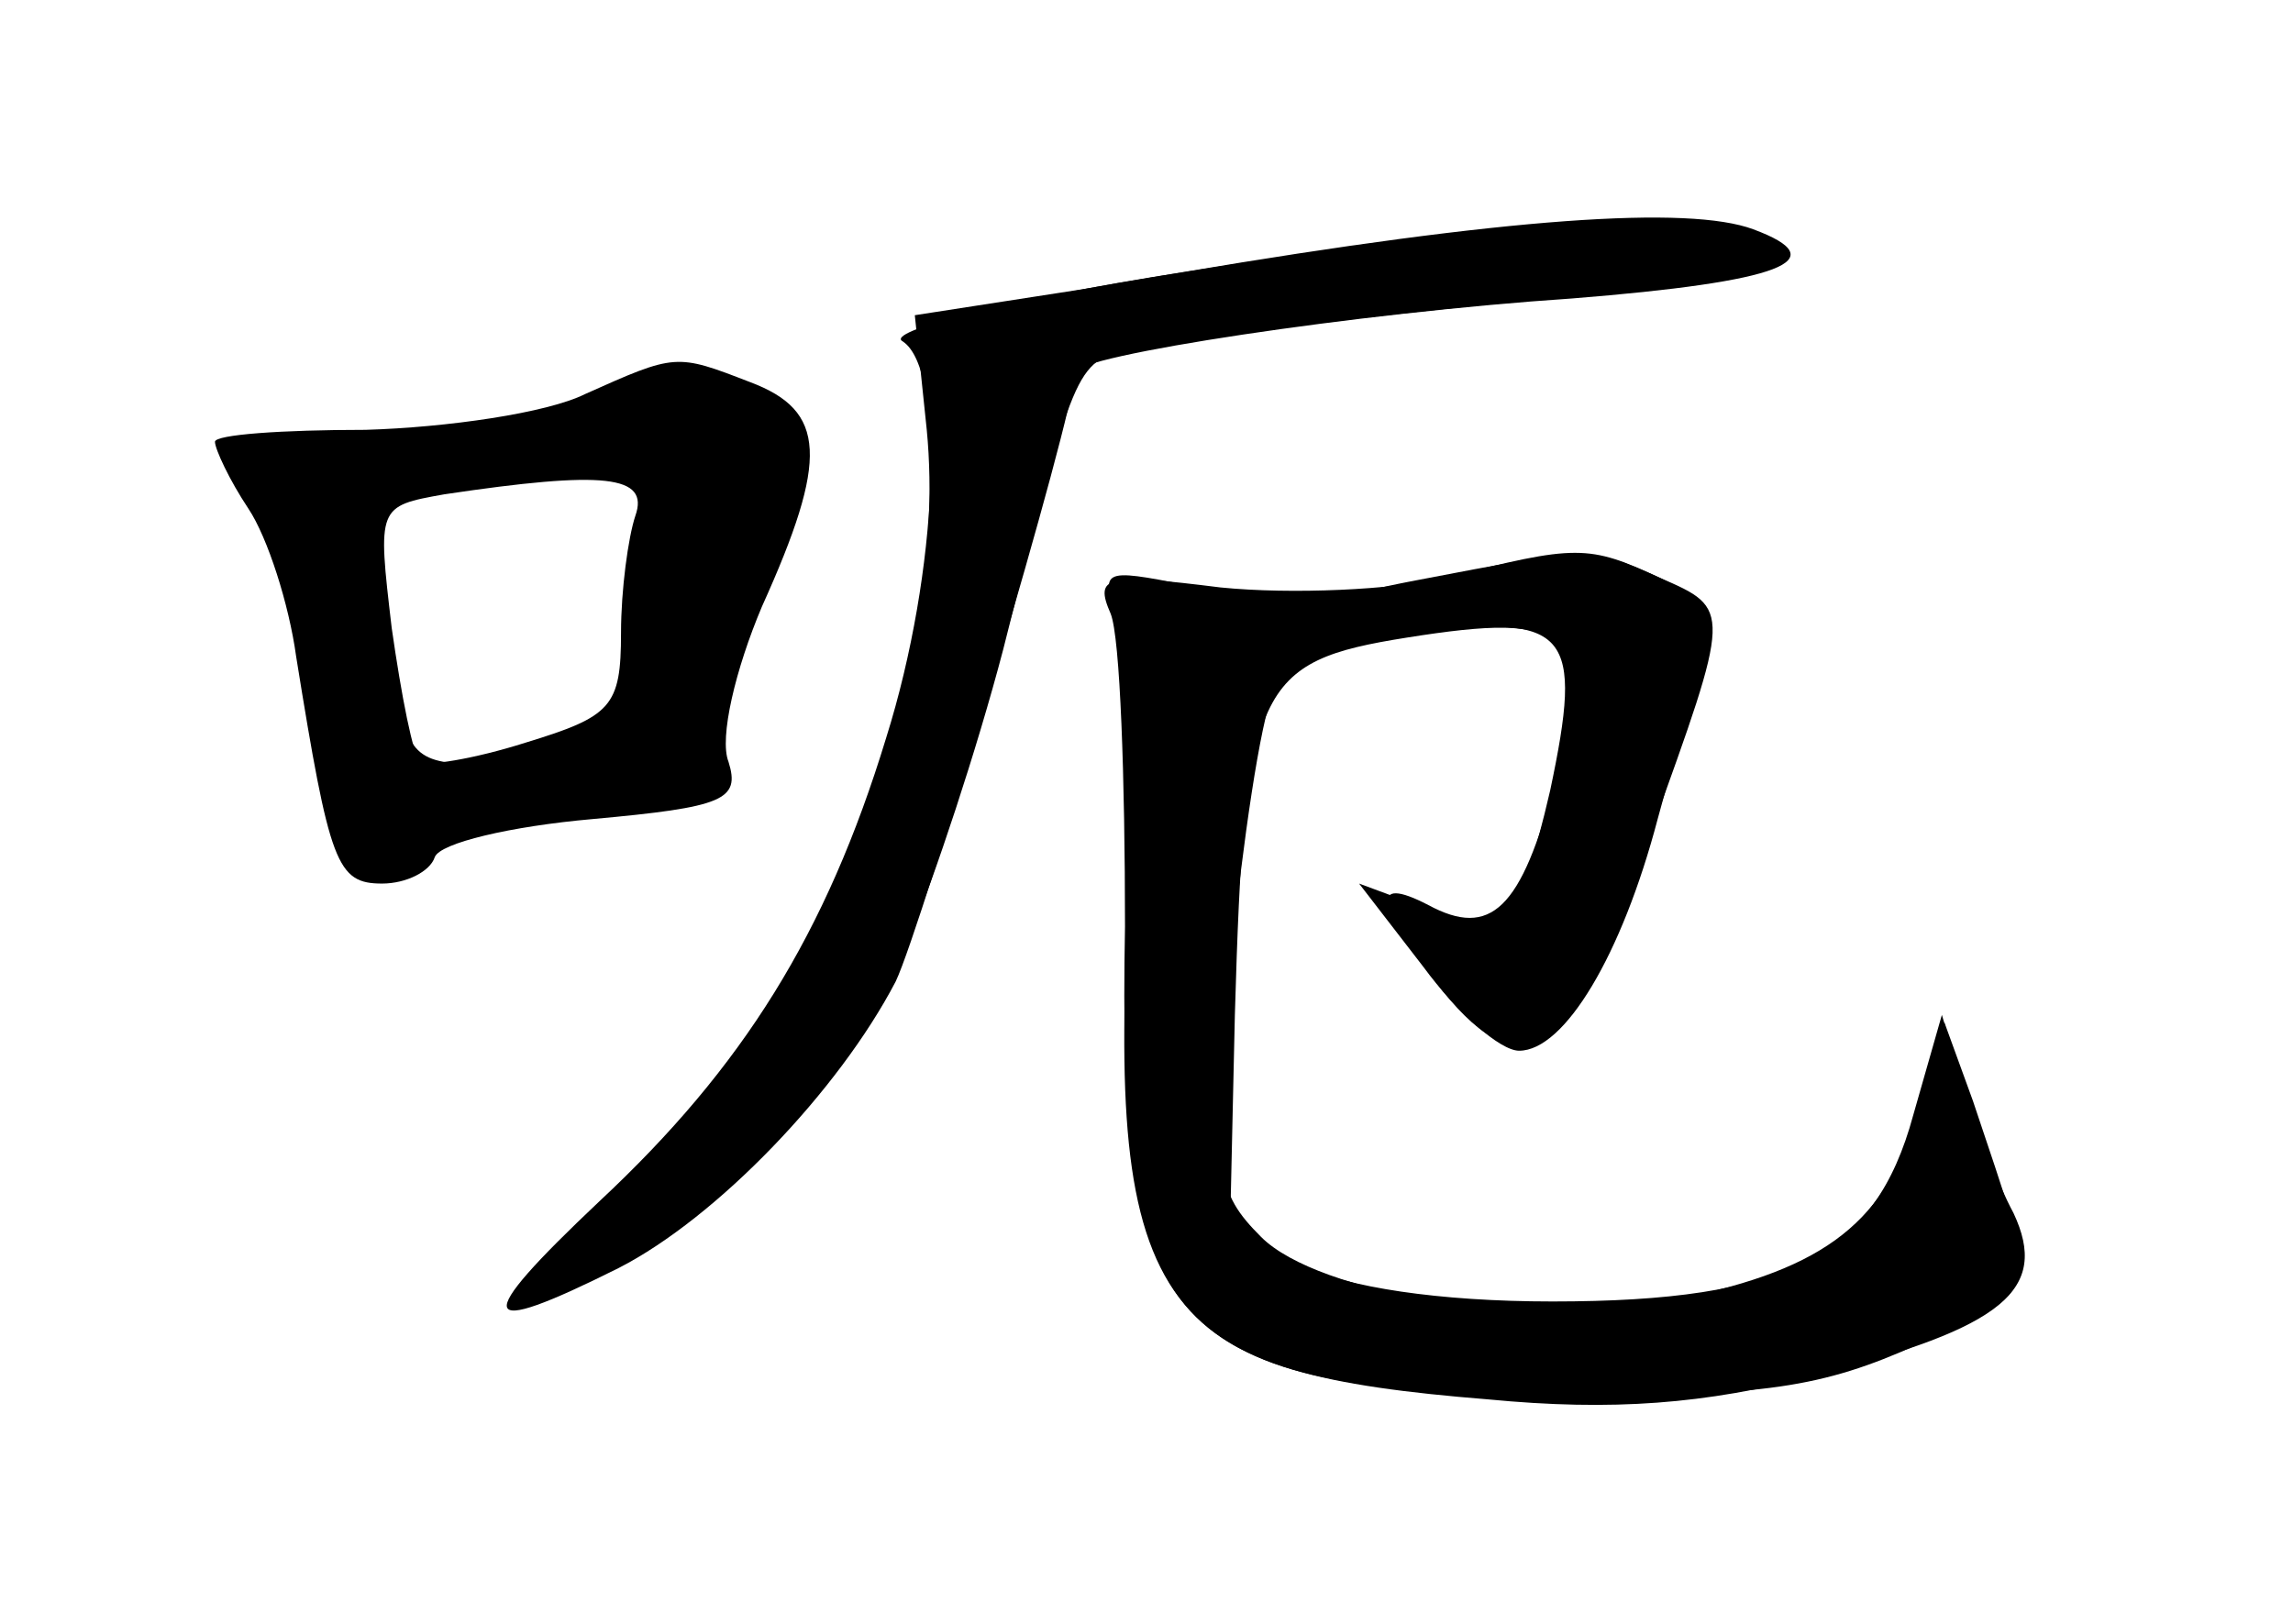 <?xml version="1.0" standalone="no"?>
<!DOCTYPE svg PUBLIC "-//W3C//DTD SVG 20010904//EN"
 "http://www.w3.org/TR/2001/REC-SVG-20010904/DTD/svg10.dtd">
<svg version="1.0" xmlns="http://www.w3.org/2000/svg"
 width="96pt" height="68pt" viewBox="0 0 96 68"
 preserveAspectRatio="xMidYMid meet">
<g transform="translate(0,68) scale(0.1,-0.1)" fill="#000000" stroke="none">
<g id="part-0" class="char-part">
  <path d="M585 579 c-33 -4 -92 -13 -131 -20 l-71 -11 5 -48 c10 -103 -46 -241
-130 -321 -49 -47 -50 -49 -19 -38 43 15 119 94 142 147 10 24 28 78 39 120
30 119 30 120 53 126 12 3 77 11 145 18 116 10 142 18 106 32 -19 7 -61 6
-139 -5z"/>
  <path d="M245 515 c-16 -8 -58 -14 -92 -15 -35 0 -63 -2 -63 -5 0 -3 6 -16 14
-28 8 -12 17 -40 20 -62 14 -87 17 -95 36 -95 10 0 20 5 22 11 2 6 32 13 66
16 55 5 62 8 57 24 -4 10 3 39 14 65 28 62 27 82 -5 94 -31 12 -31 12 -69 -5z
m21 -51 c-3 -9 -6 -31 -6 -49 0 -31 -4 -35 -40 -46 -22 -7 -42 -10 -44 -8 -3
2 -8 28 -12 56 -6 51 -6 51 22 56 67 10 86 8 80 -9z"/>
  <path d="M605 438 c-22 -5 -64 -7 -94 -4 -48 6 -53 5 -46 -11 4 -10 6 -69 6
-131 -3 -164 15 -187 152 -198 52 -5 91 -2 137 10 79 20 98 36 83 68 -7 13
-16 37 -21 53 l-9 30 -12 -42 c-16 -59 -53 -78 -151 -78 -48 0 -86 6 -105 15
l-30 16 2 89 c4 138 9 148 72 158 69 11 77 3 62 -60 -14 -54 -27 -66 -53 -52
-25 13 -22 0 6 -36 34 -42 54 -27 87 66 34 94 34 94 4 107 -30 14 -35 14 -90
0z"/>
</g>
<g id="part-1" class="char-part">
  <path d="M220 504 c-25 -8 -62 -13 -83 -12 -30 3 -36 1 -31 -12 4 -8 14 -47
23 -87 18 -80 28 -96 42 -70 7 12 23 17 52 17 62 0 85 9 80 29 -2 9 5 41 17
70 31 80 4 98 -100 65z m47 -71 c-6 -62 -16 -73 -64 -73 -29 0 -33 3 -38 38
-4 20 -9 45 -11 54 -4 13 5 19 38 26 82 19 82 19 75 -45z"/>
</g>
<g id="part-2" class="char-part">
  <path d="M495 566 c-76 -12 -125 -25 -117 -29 18 -12 15 -96 -7 -166 -25 -82
-60 -138 -120 -194 -54 -51 -52 -58 8 -28 41 21 92 74 116 120 11 23 75 238
75 255 0 7 118 25 208 31 88 7 111 16 76 29 -27 10 -103 5 -239 -18z"/>
</g>
<g id="part-3" class="char-part">
  <path d="M593 437 c-70 -13 -69 -30 1 -22 63 8 69 0 55 -66 -13 -56 -20 -62
-53 -49 l-27 10 27 -35 c14 -19 32 -35 40 -35 19 0 43 40 58 97 7 26 16 57 20
69 5 16 0 23 -19 32 -29 13 -29 13 -102 -1z"/>
</g>
<g id="part-4" class="char-part">
  <path d="M469 419 c4 -13 6 -70 3 -126 -8 -169 17 -197 183 -197 83 -1 108 3
148 21 53 24 51 18 23 102 l-12 33 -12 -41 c-14 -45 -41 -64 -105 -76 -57 -11
-145 3 -169 27 -19 19 -20 28 -14 102 4 44 11 98 17 120 6 21 9 39 7 41 -2 2
-20 6 -41 10 -36 7 -37 7 -28 -16z"/>
</g>
</g>
</svg>